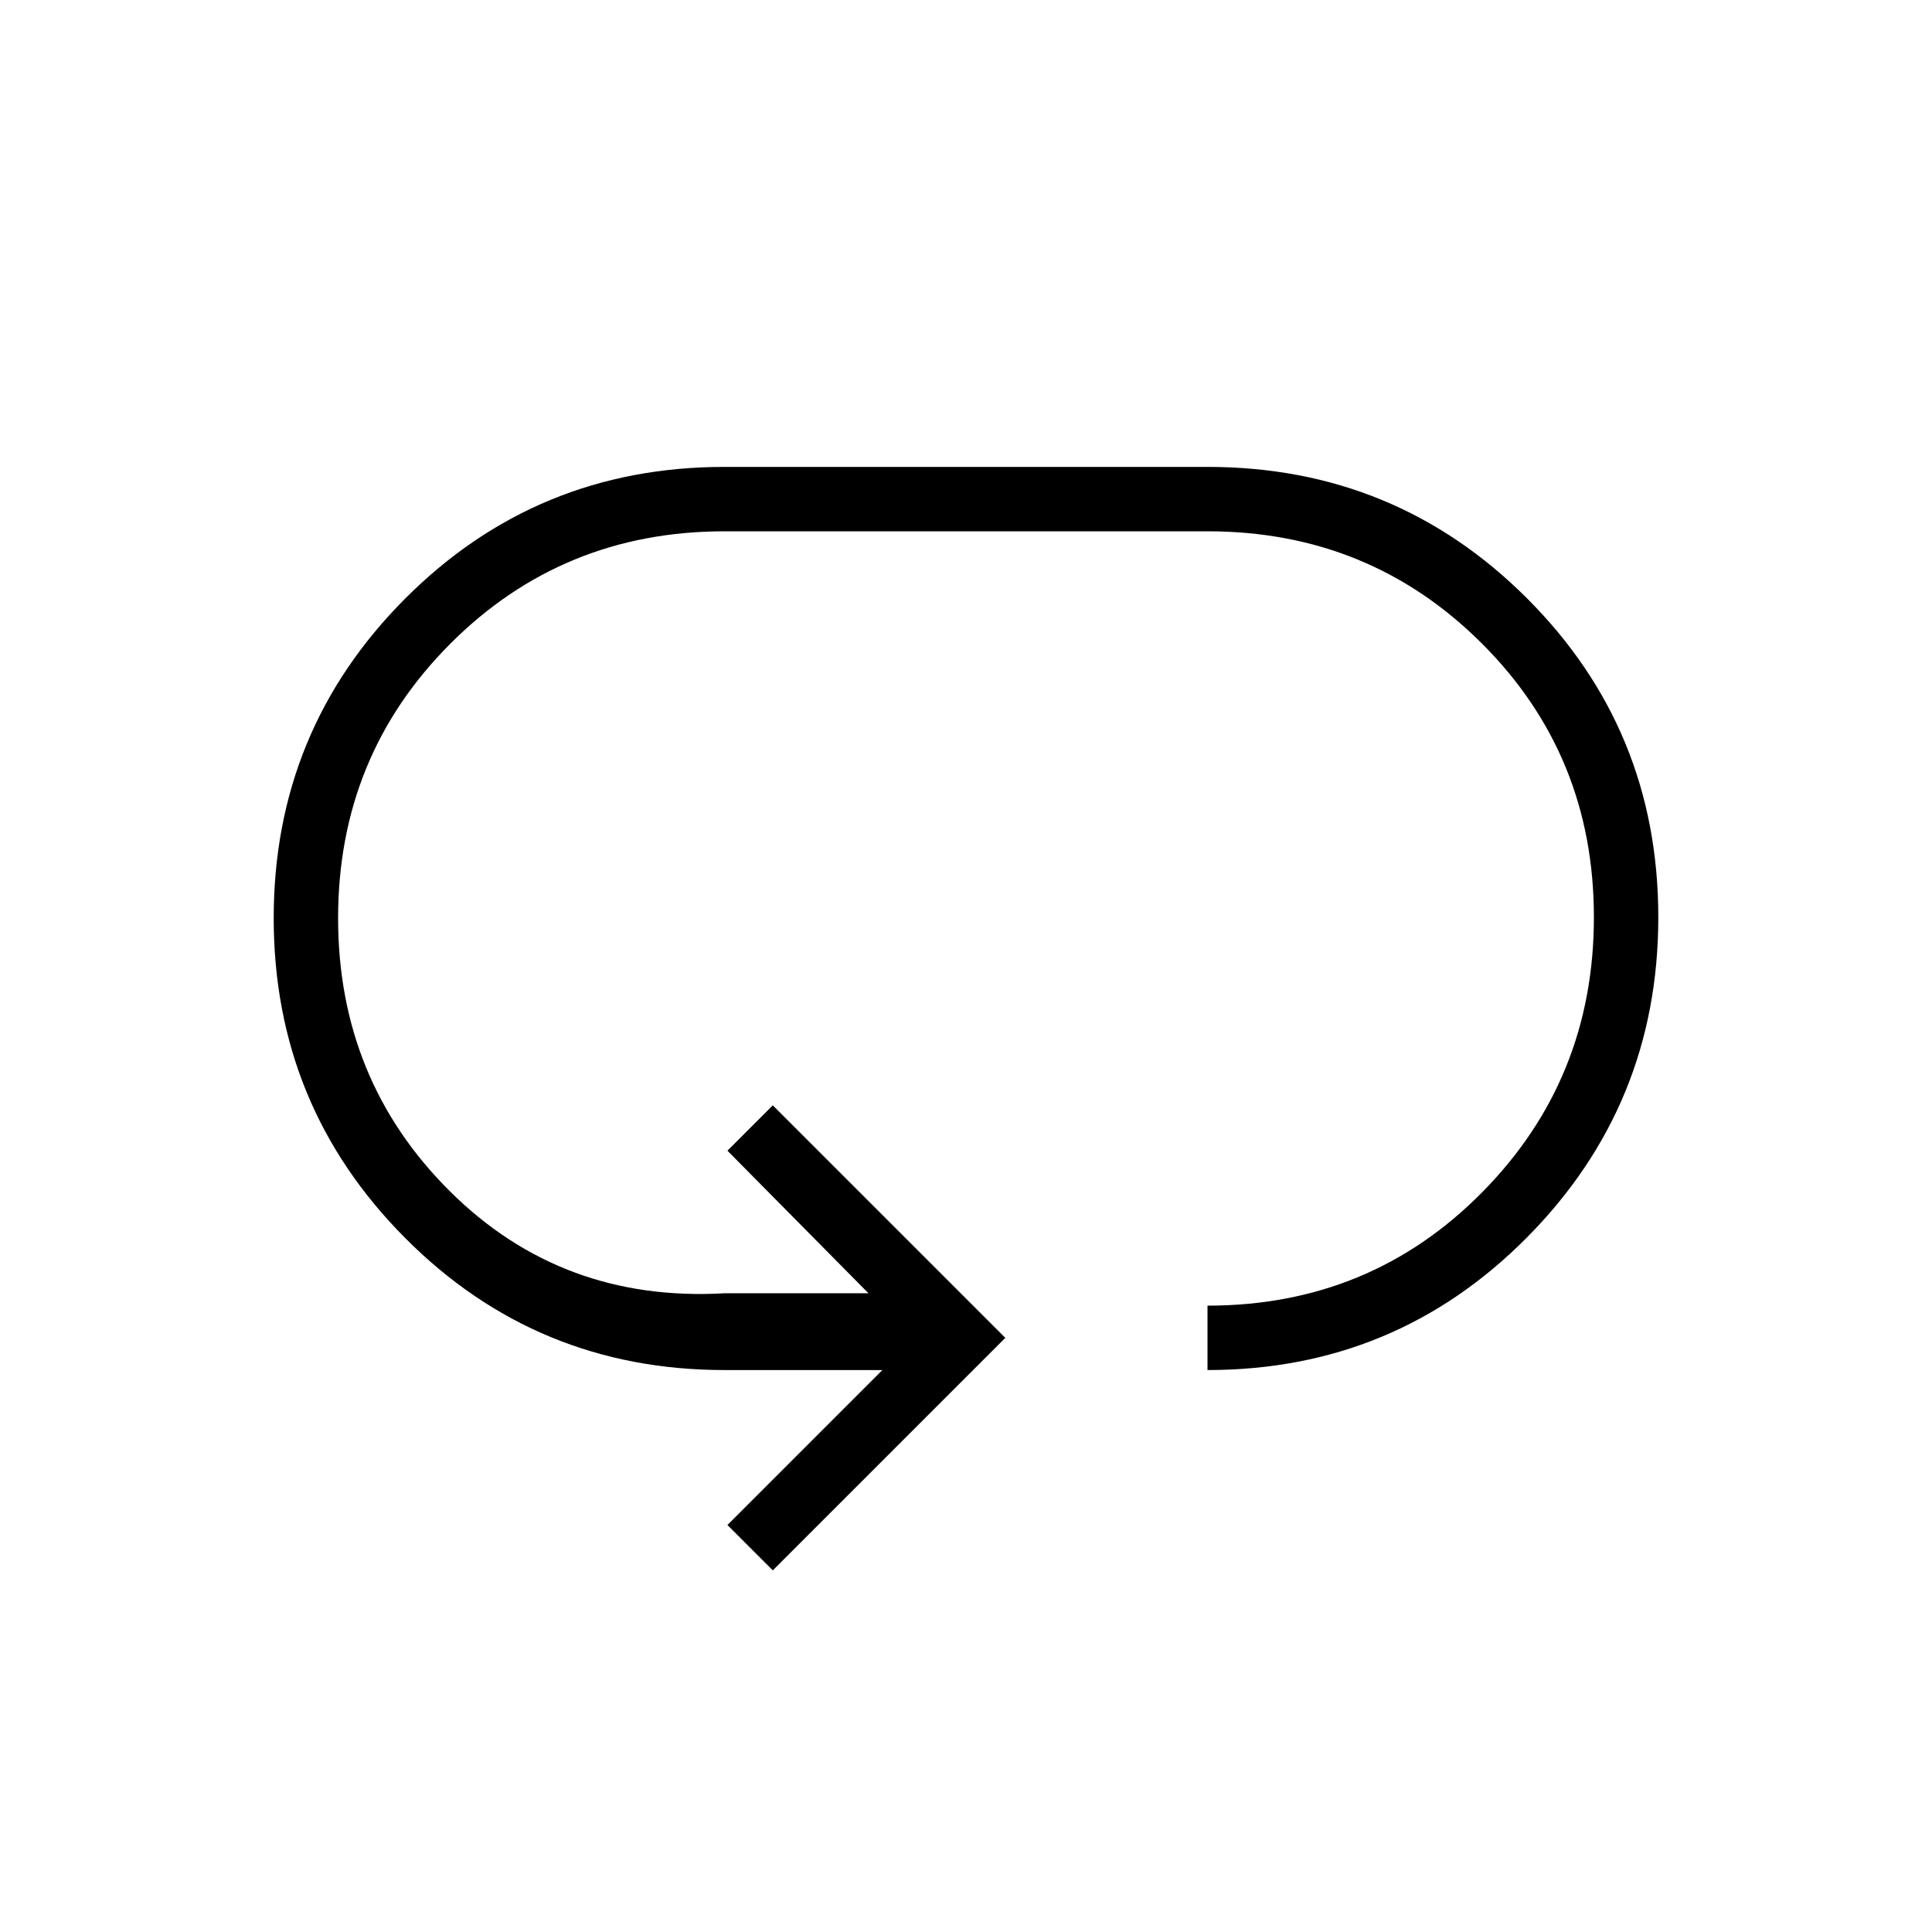 <svg xmlns="http://www.w3.org/2000/svg" height="20" viewBox="0 -960 960 960" width="20"><path d="m384-179.69-22.54-22.54 77-77H360q-93.39 0-158.7-65.63Q136-410.48 136-503.78q0-93.3 65.3-158.76Q266.61-728 360-728h240q93.39 0 158.7 65.24Q824-597.52 824-504.22t-65.3 159.14q-65.31 65.85-158.7 65.85v-32q80.77 0 136.38-56.23Q792-423.68 792-504.23q0-80.54-55.78-136.15Q680.45-696 600-696H360q-80.45 0-136.22 55.84Q168-584.32 168-503.77q0 80.54 55.62 135.77 55.61 55.23 136.38 50.62h71.54l-70.08-70.85L384-410.77l115.54 115.54L384-179.69Z"/></svg>